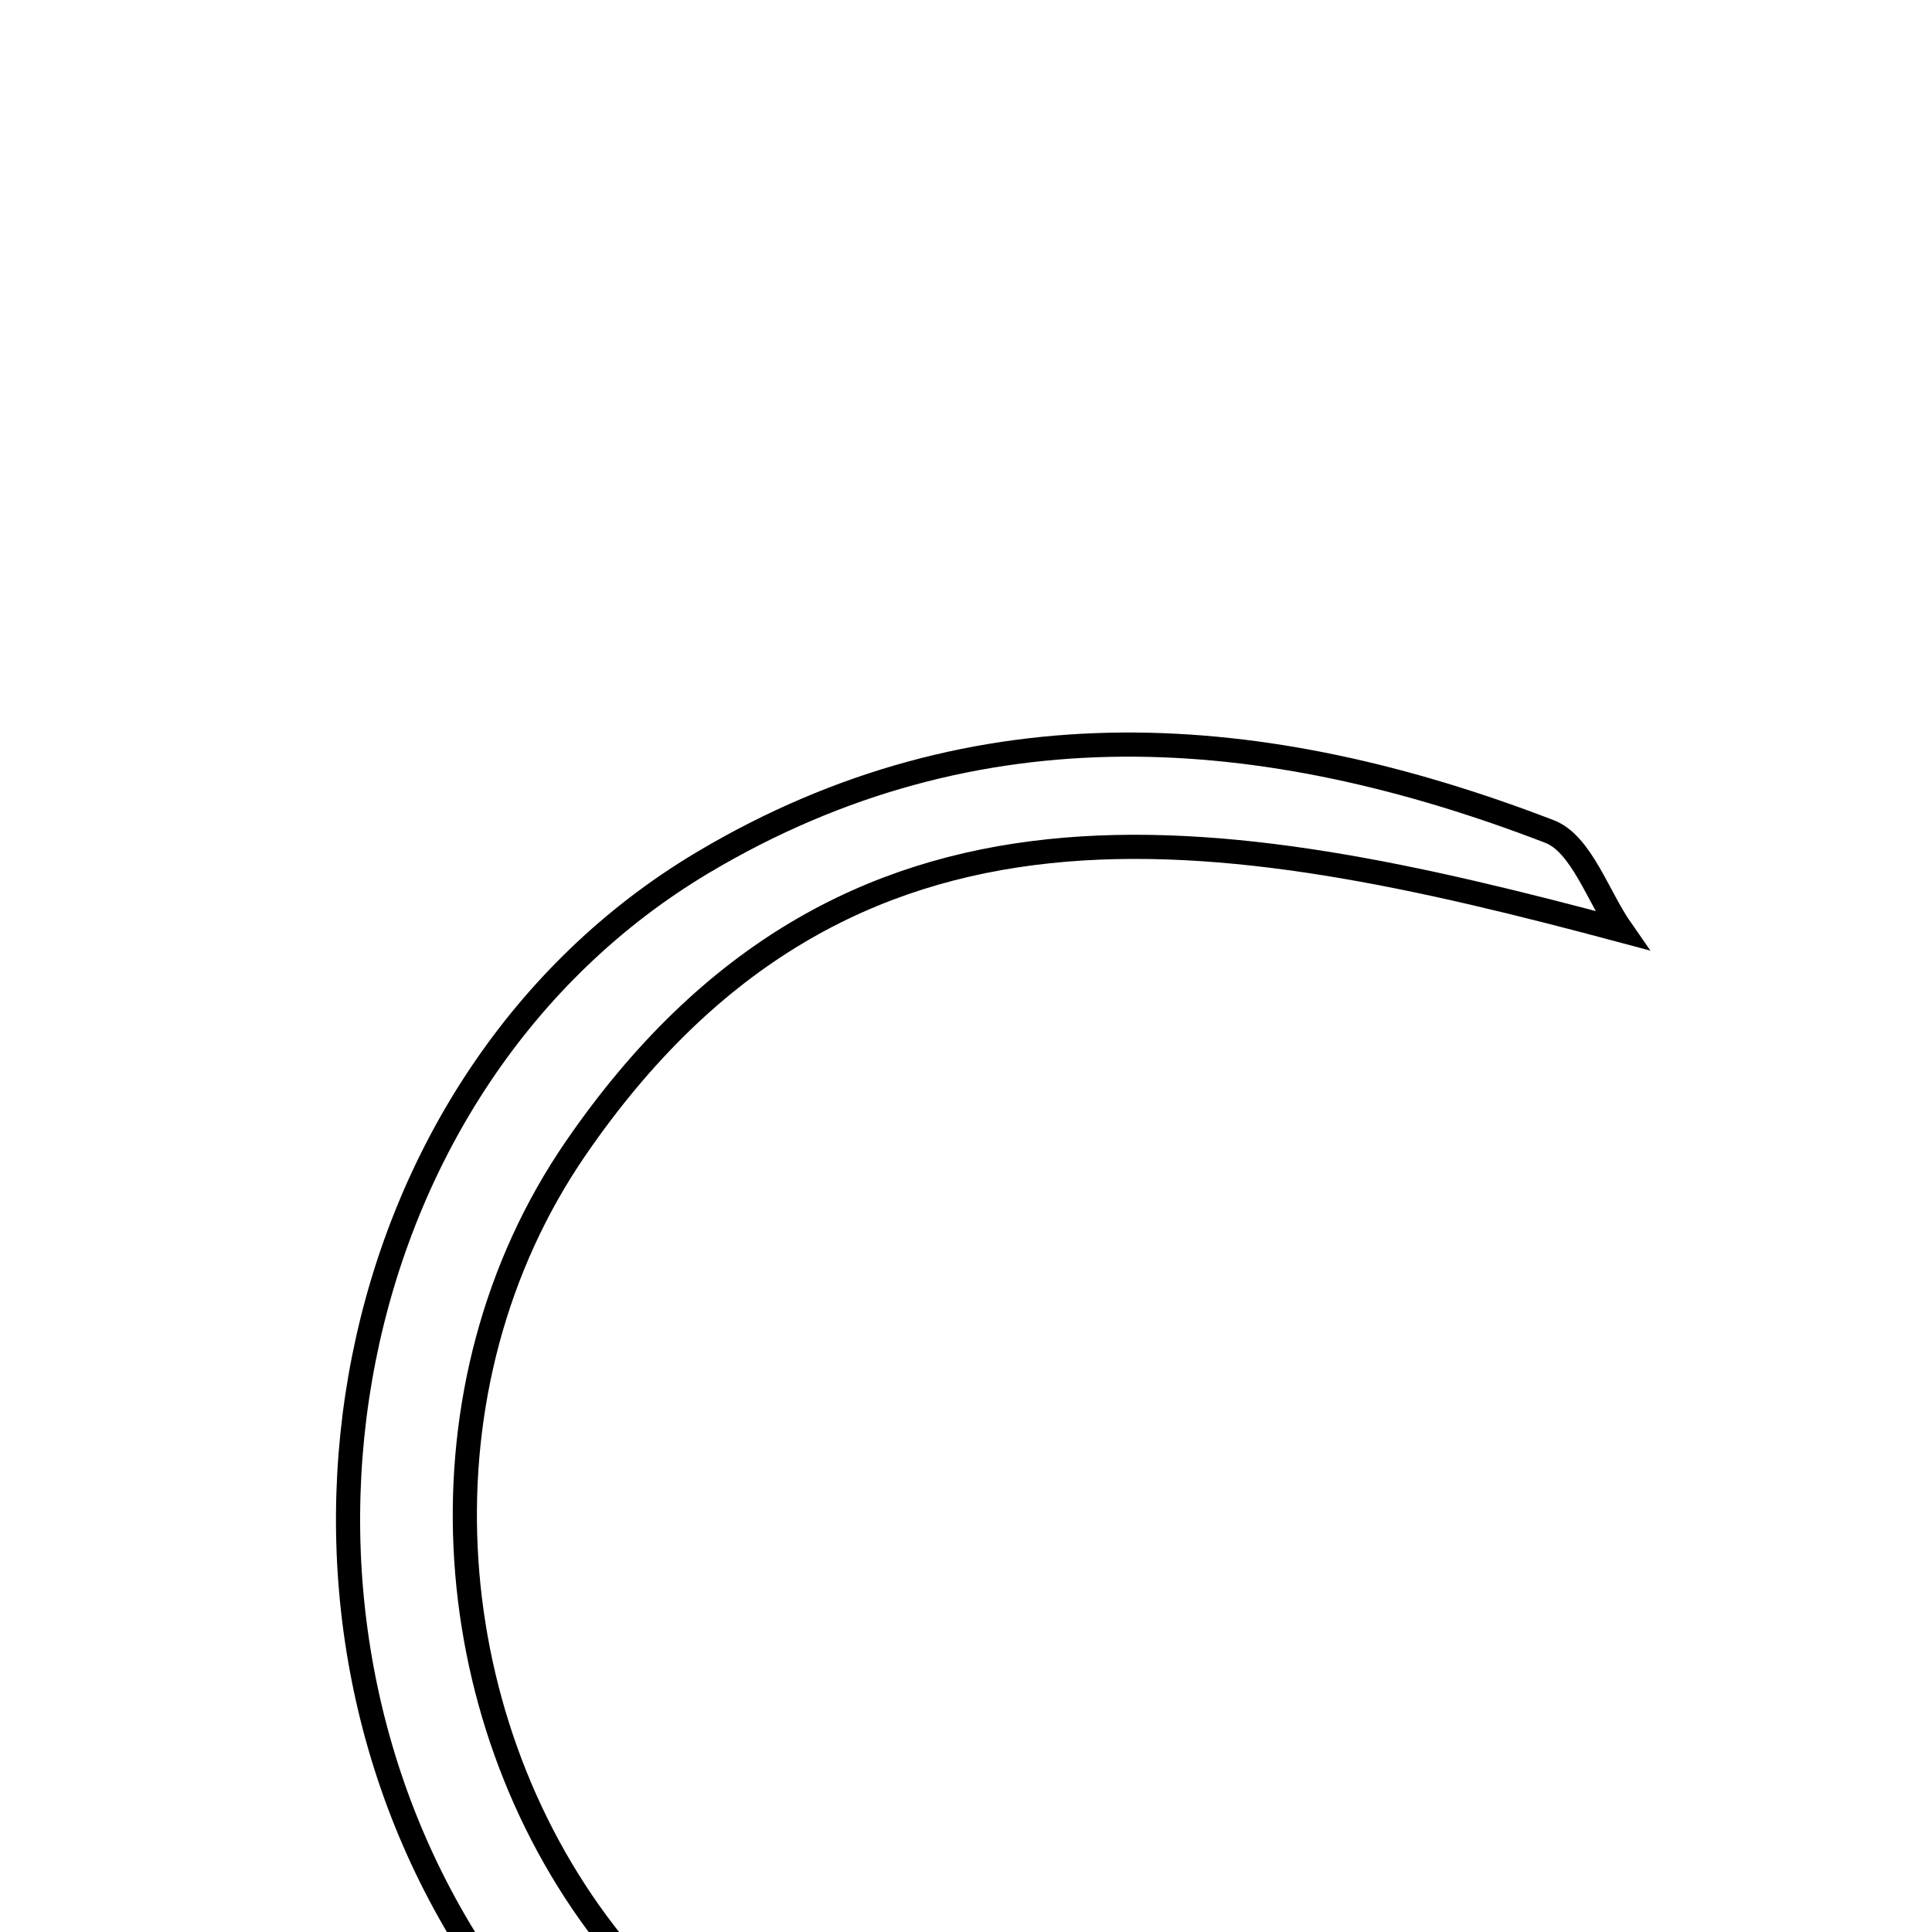 <svg xmlns="http://www.w3.org/2000/svg" viewBox="0.0 0.0 24.0 24.0" height="200px" width="200px"><path fill="none" stroke="black" stroke-width=".3" stroke-opacity="1.0"  filling="0" d="M19.248 10.329 C19.645 10.482 19.85 11.137 20.144 11.558 C15.134 10.218 10.511 9.372 7.15 14.267 C5.129 17.211 5.405 21.282 7.517 24.022 C10.054 27.314 13.795 27.833 20.035 25.625 C19.932 26.198 20.012 26.842 19.754 27.037 C16.117 29.778 8.631 28.327 5.994 24.42 C2.939 19.892 4.203 13.407 8.737 10.711 C12.141 8.687 15.706 8.966 19.248 10.329"></path></svg>